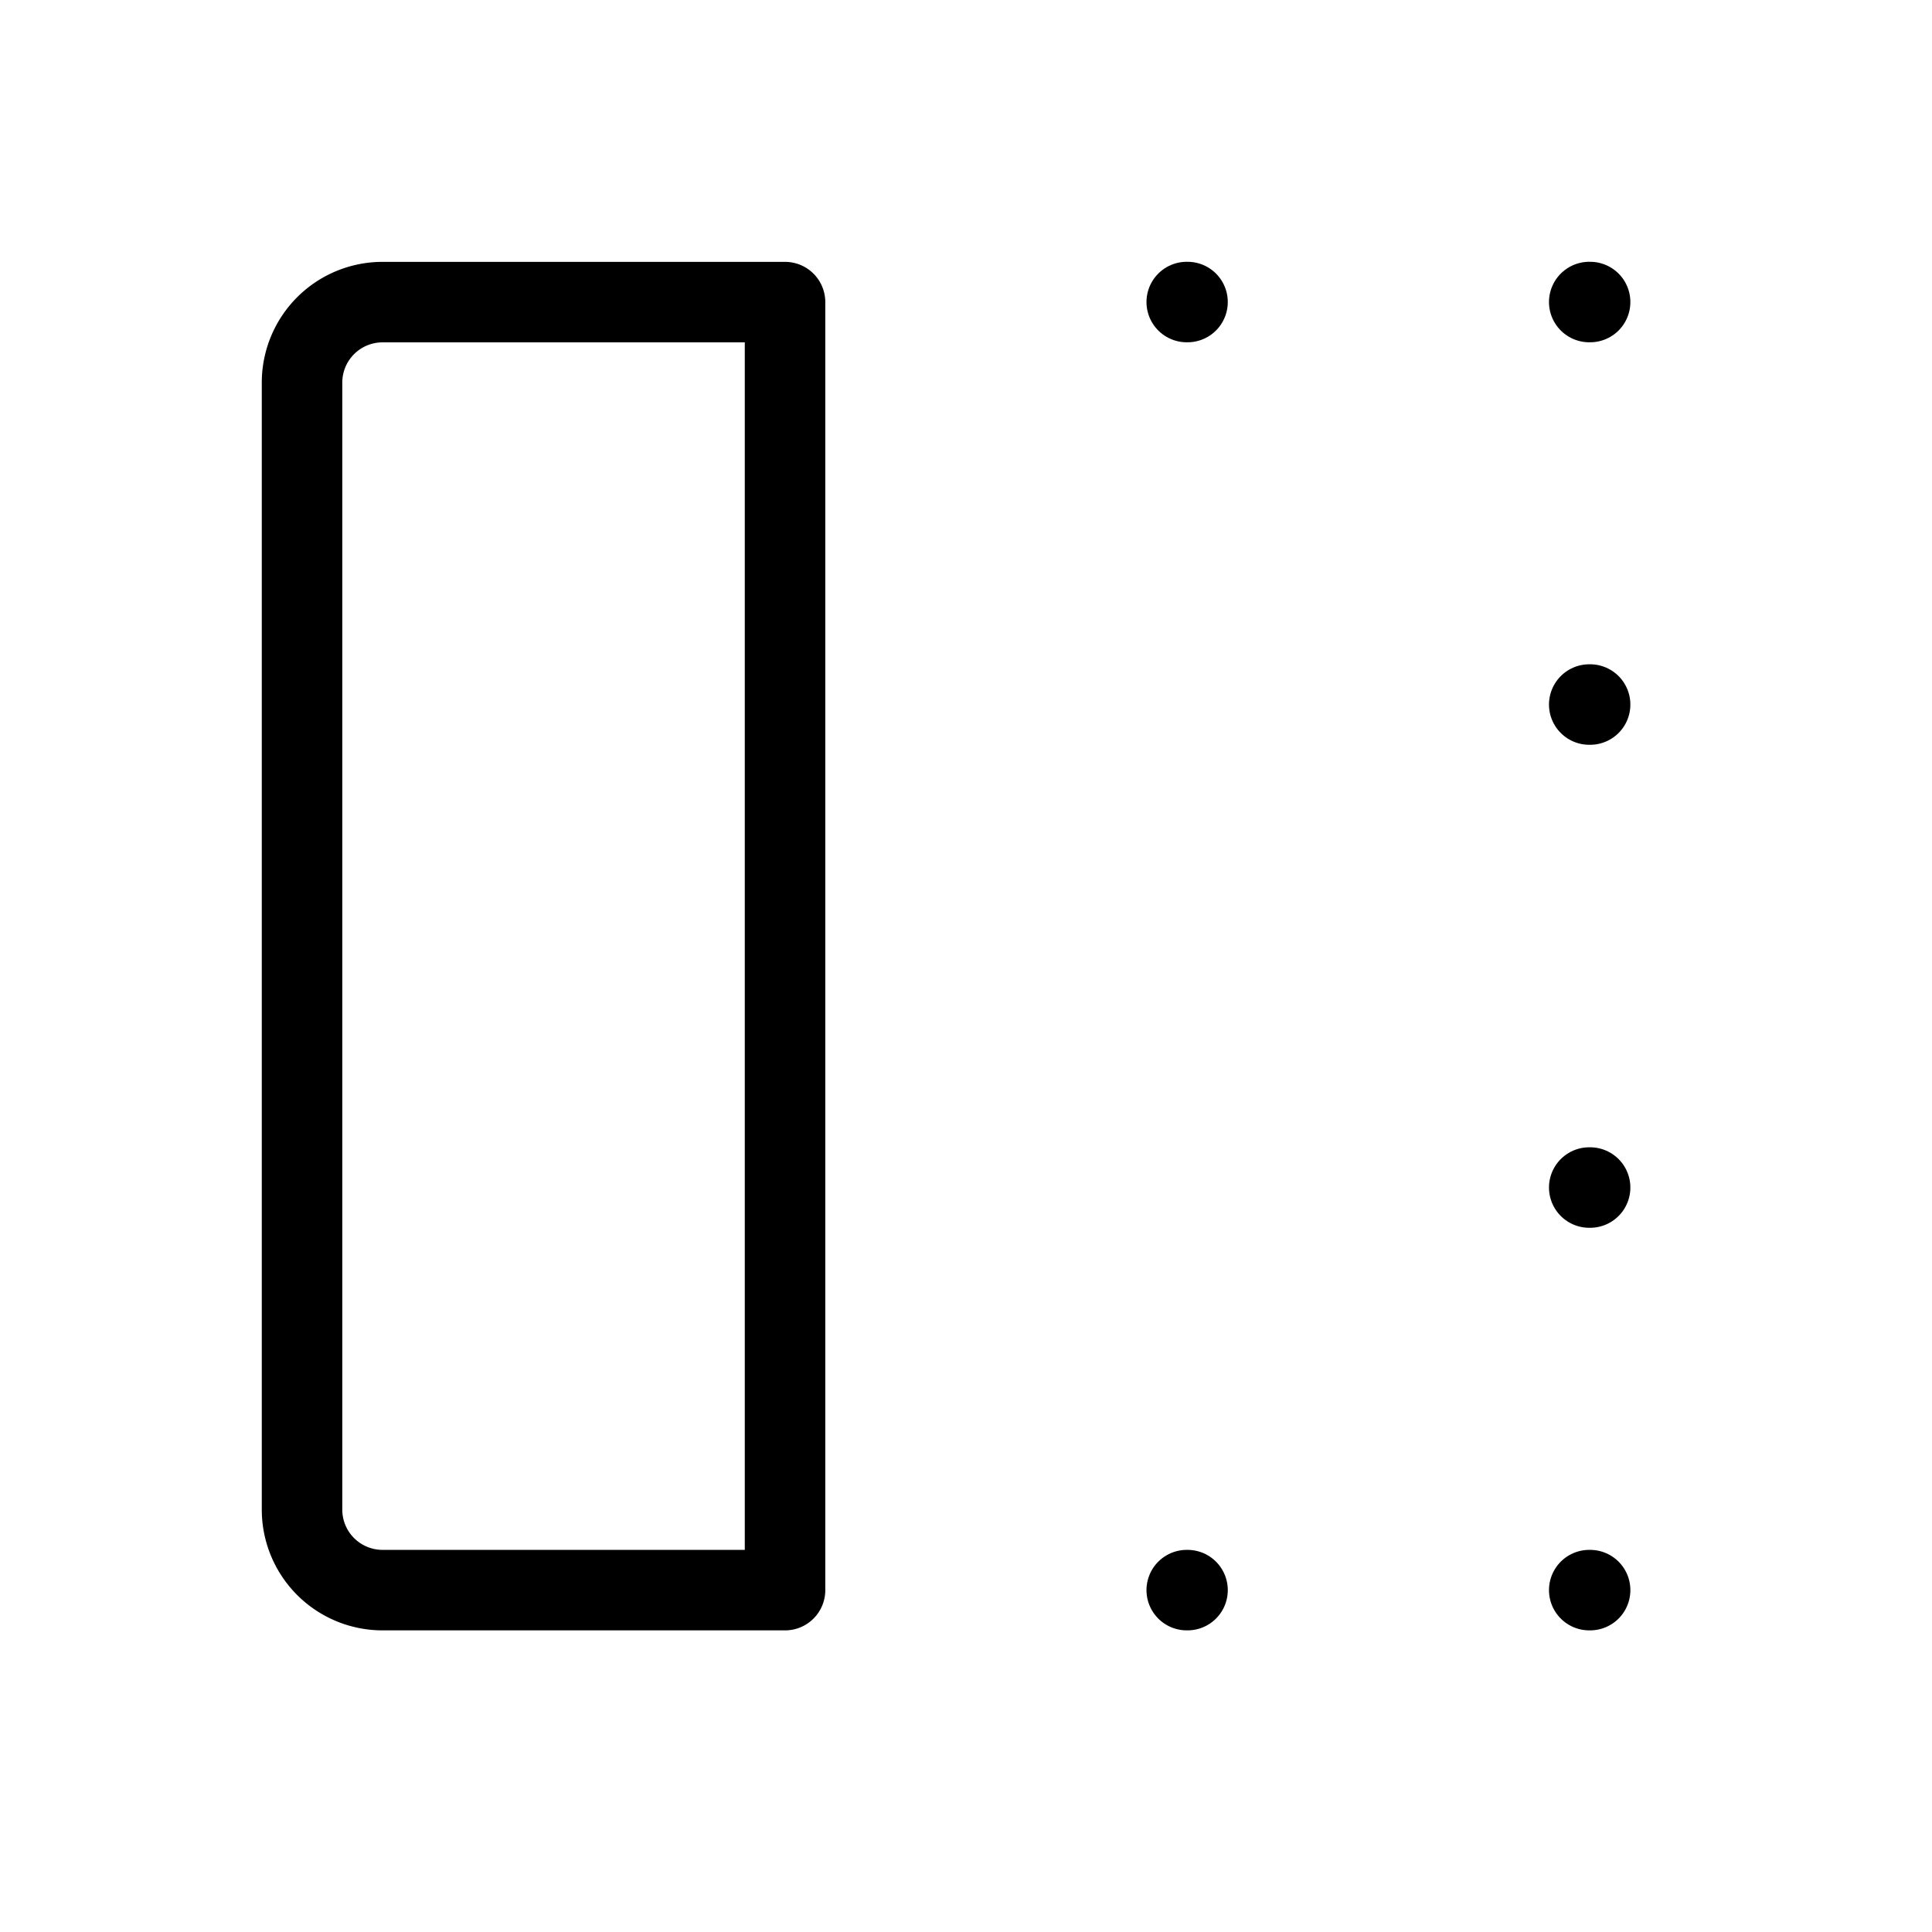 <svg xmlns="http://www.w3.org/2000/svg" viewBox="0 0 24 24" stroke-width="1" stroke="currentColor" fill="none" stroke-linecap="round" stroke-linejoin="round">
  <path stroke="none" d="M0 0h24v24H0z" fill="none"/>
  <path d="M9.752 19.753v-16h-5a1 1 0 0 0 -1 1v14a1 1 0 0 0 1 1h5z" />
  <path d="M14.752 19.753h-.01" />
  <path d="M19.753 19.753h-.011" />
  <path d="M19.753 14.752h-.011" />
  <path d="M19.753 8.752h-.011" />
  <path d="M19.753 3.752h-.011" />
  <path d="M14.752 3.752h-.01" />
</svg>


